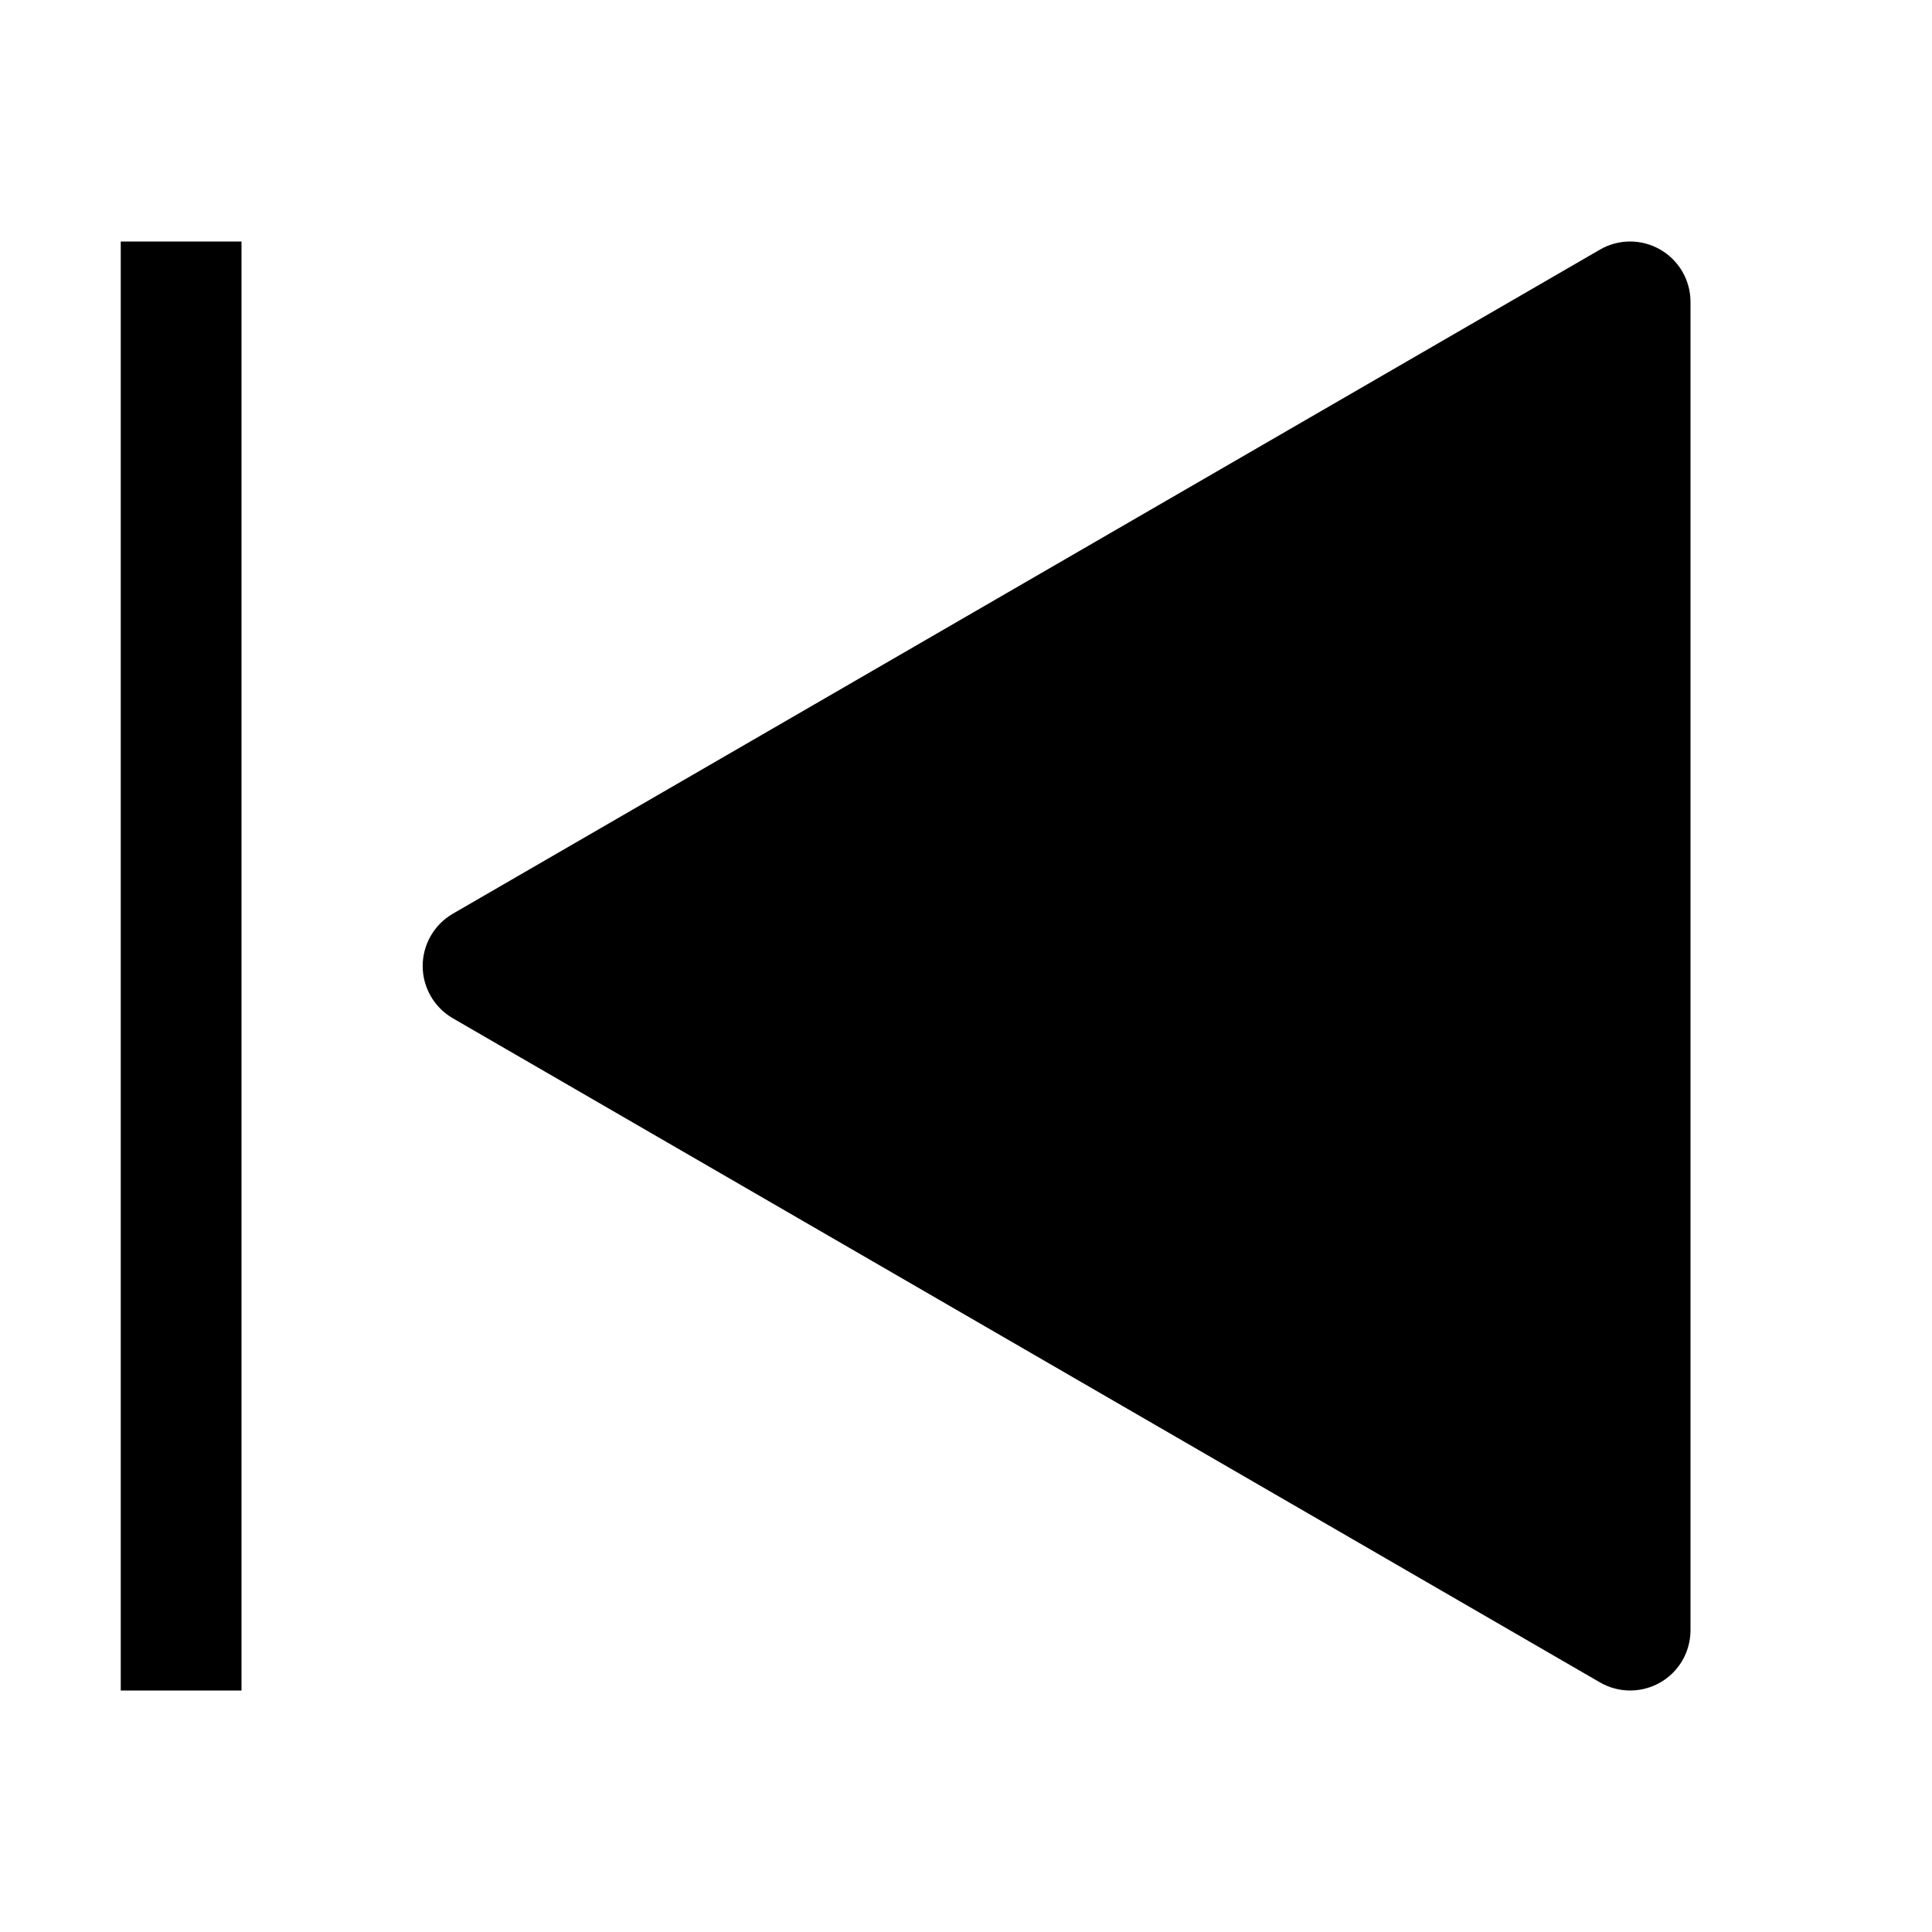 <svg width="22" height="22" viewBox="0 0 22 22" fill="none" xmlns="http://www.w3.org/2000/svg">
<g id="icon/previous">
<path id="Vector" d="M18.562 19.25C18.442 19.25 18.323 19.218 18.218 19.157L5.156 11.595C5.051 11.534 4.965 11.447 4.905 11.343C4.845 11.239 4.813 11.12 4.813 11C4.813 10.88 4.845 10.761 4.905 10.657C4.965 10.553 5.051 10.466 5.156 10.405L18.218 2.843C18.323 2.782 18.441 2.75 18.562 2.75C18.683 2.75 18.801 2.782 18.906 2.842C19.01 2.902 19.097 2.989 19.158 3.094C19.218 3.198 19.25 3.317 19.25 3.438V18.562C19.25 18.745 19.178 18.92 19.049 19.049C18.92 19.178 18.745 19.25 18.562 19.25ZM1.375 2.75H2.75V19.25H1.375V2.75Z" fill="currentColor"/>
</g>
</svg>
